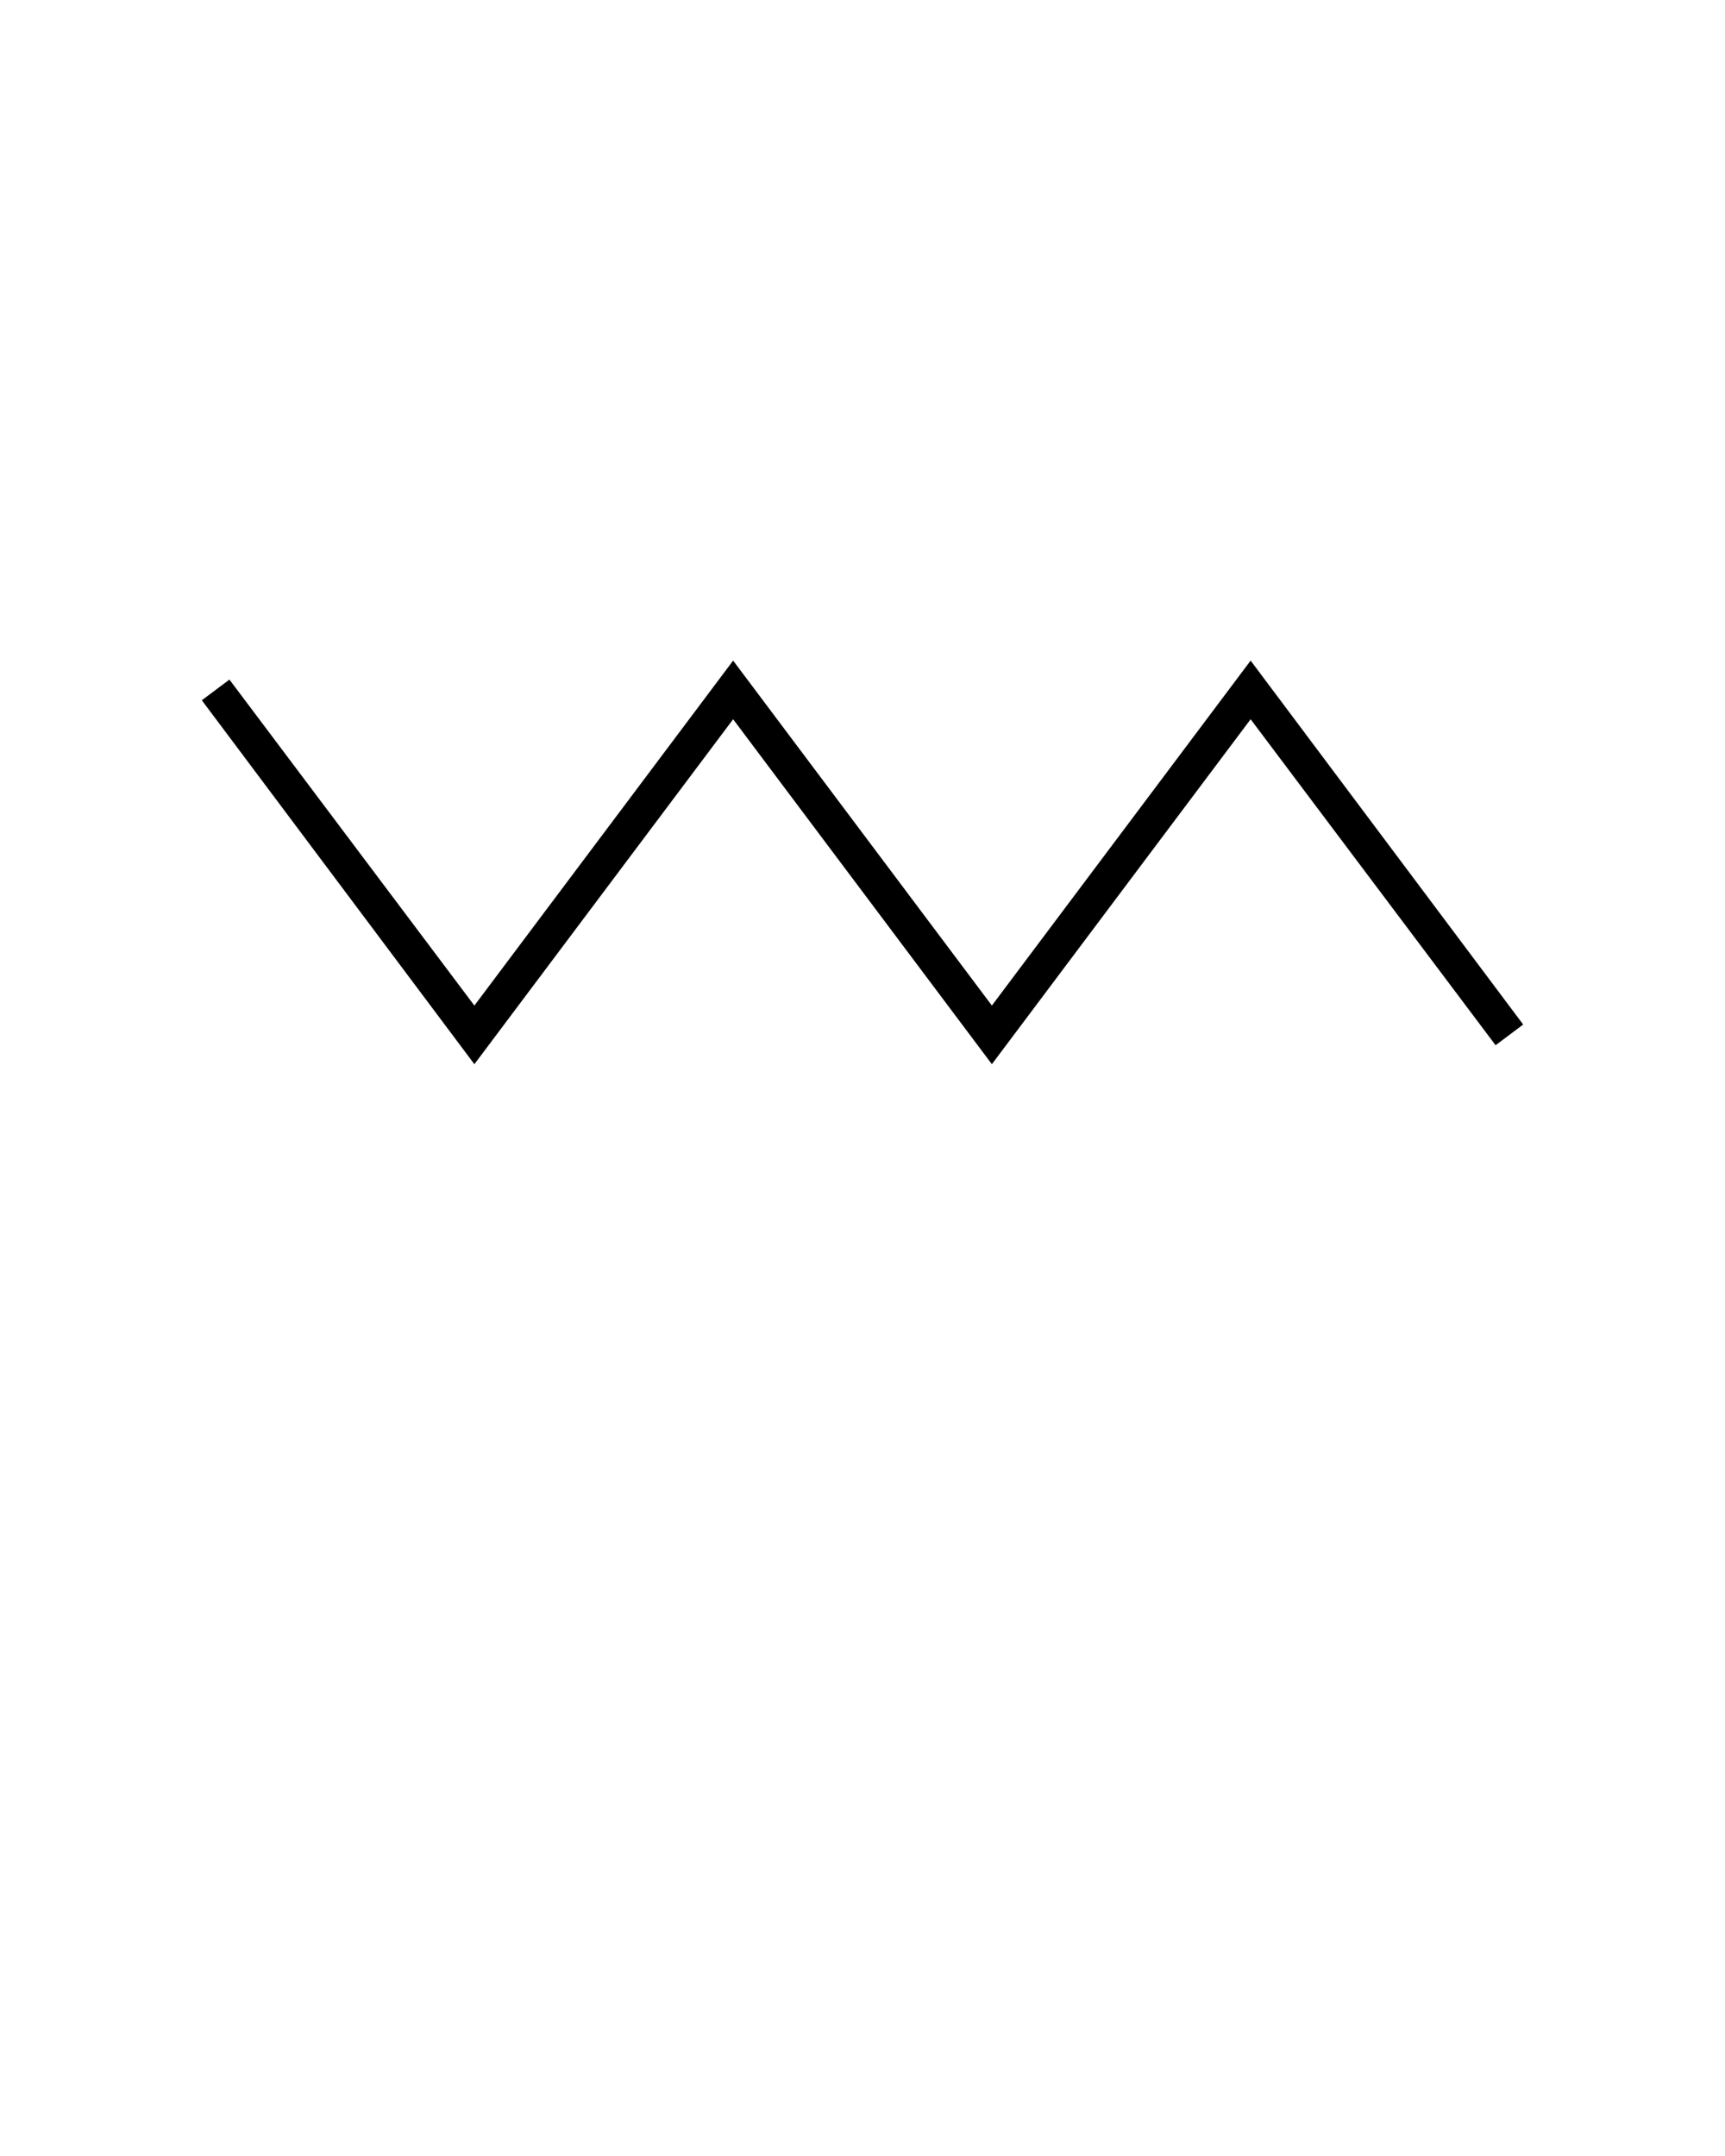<svg xmlns="http://www.w3.org/2000/svg" xmlns:xlink="http://www.w3.org/1999/xlink" version="1.1" x="0px" y="0px" viewBox="0 0 100 125" enable-background="new 0 0 100 100" xml:space="preserve"><g><path fill="#000000" stroke="#000000" stroke-miterlimit="10" d="M32.3,47.2"/></g><g><polygon points="57.5,61.7 42.5,41.7 27.5,61.7 11.7,40.6 13.3,39.4 27.5,58.3 42.5,38.3 57.5,58.3 72.5,38.3 88.3,59.4 86.7,60.6    72.5,41.7  "/></g></svg>